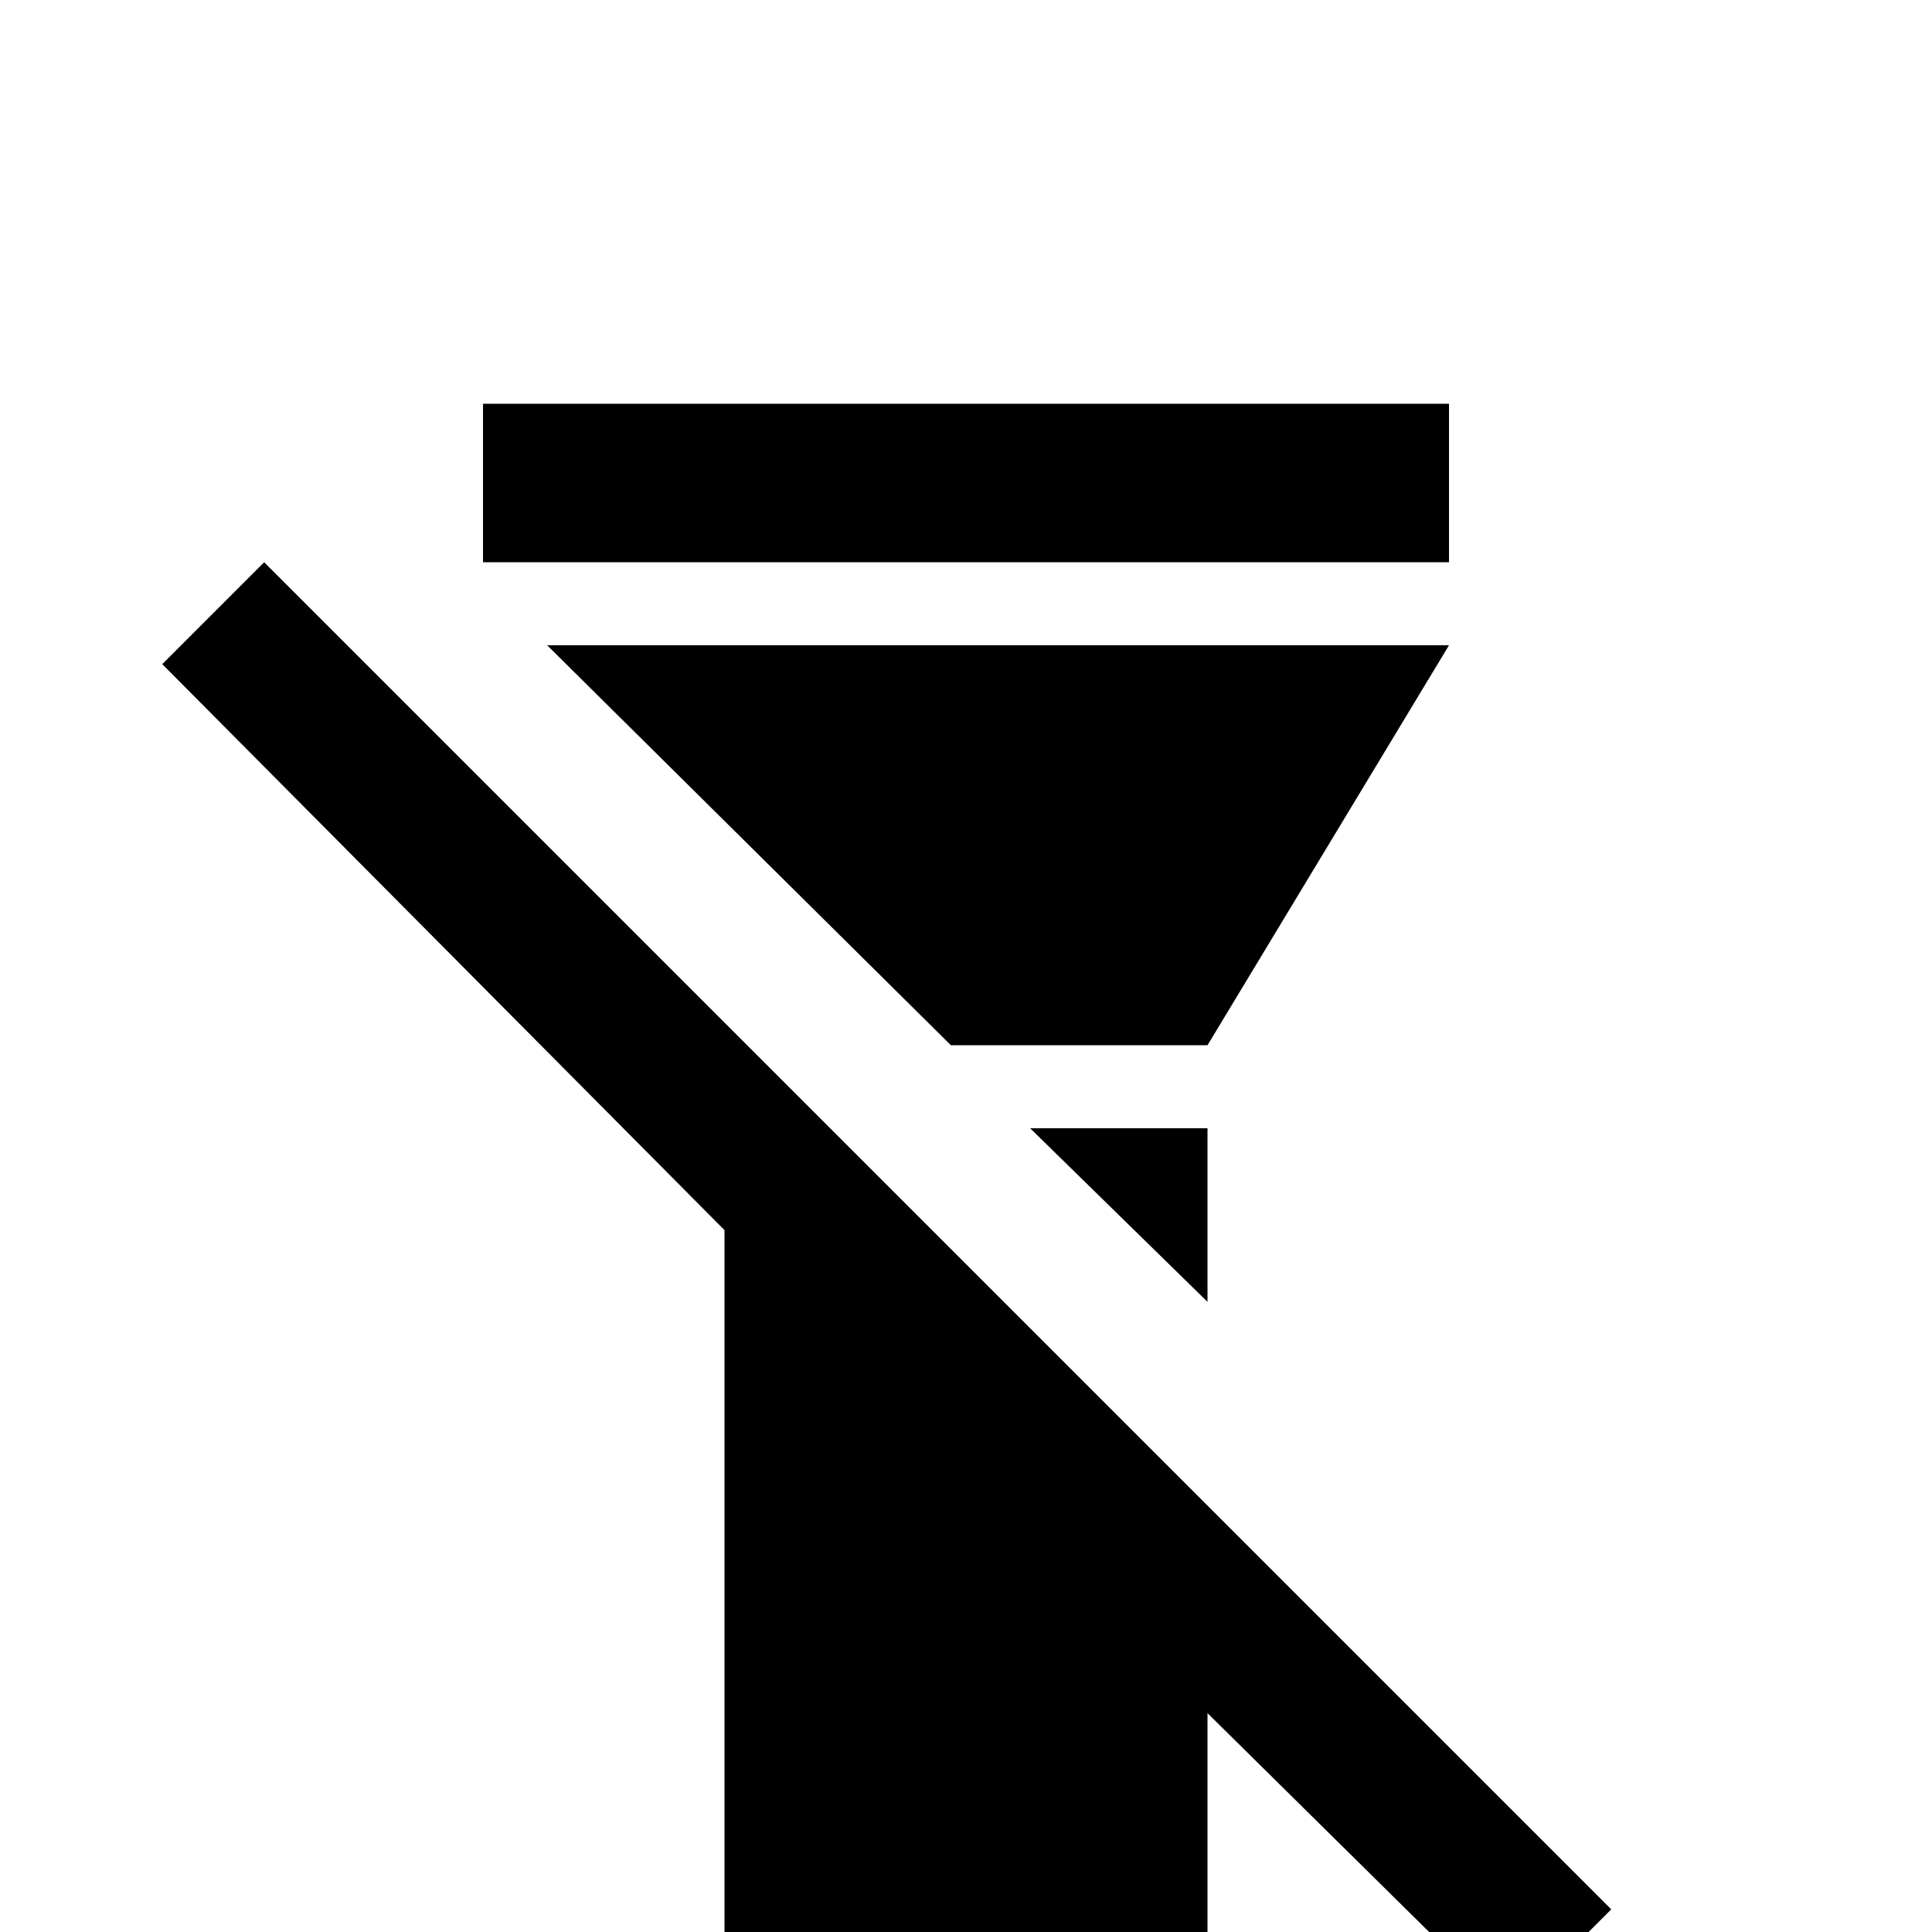 <svg xmlns="http://www.w3.org/2000/svg" viewBox="0 -512 512 512">
	<path fill="#000000" d="M43 -336L70 -363L427 -6L400 21L320 -58V21H192V-186ZM384 -341L320 -235H252L145 -341ZM384 -363H128V-405H384ZM320 -213V-167L273 -213Z"/>
</svg>